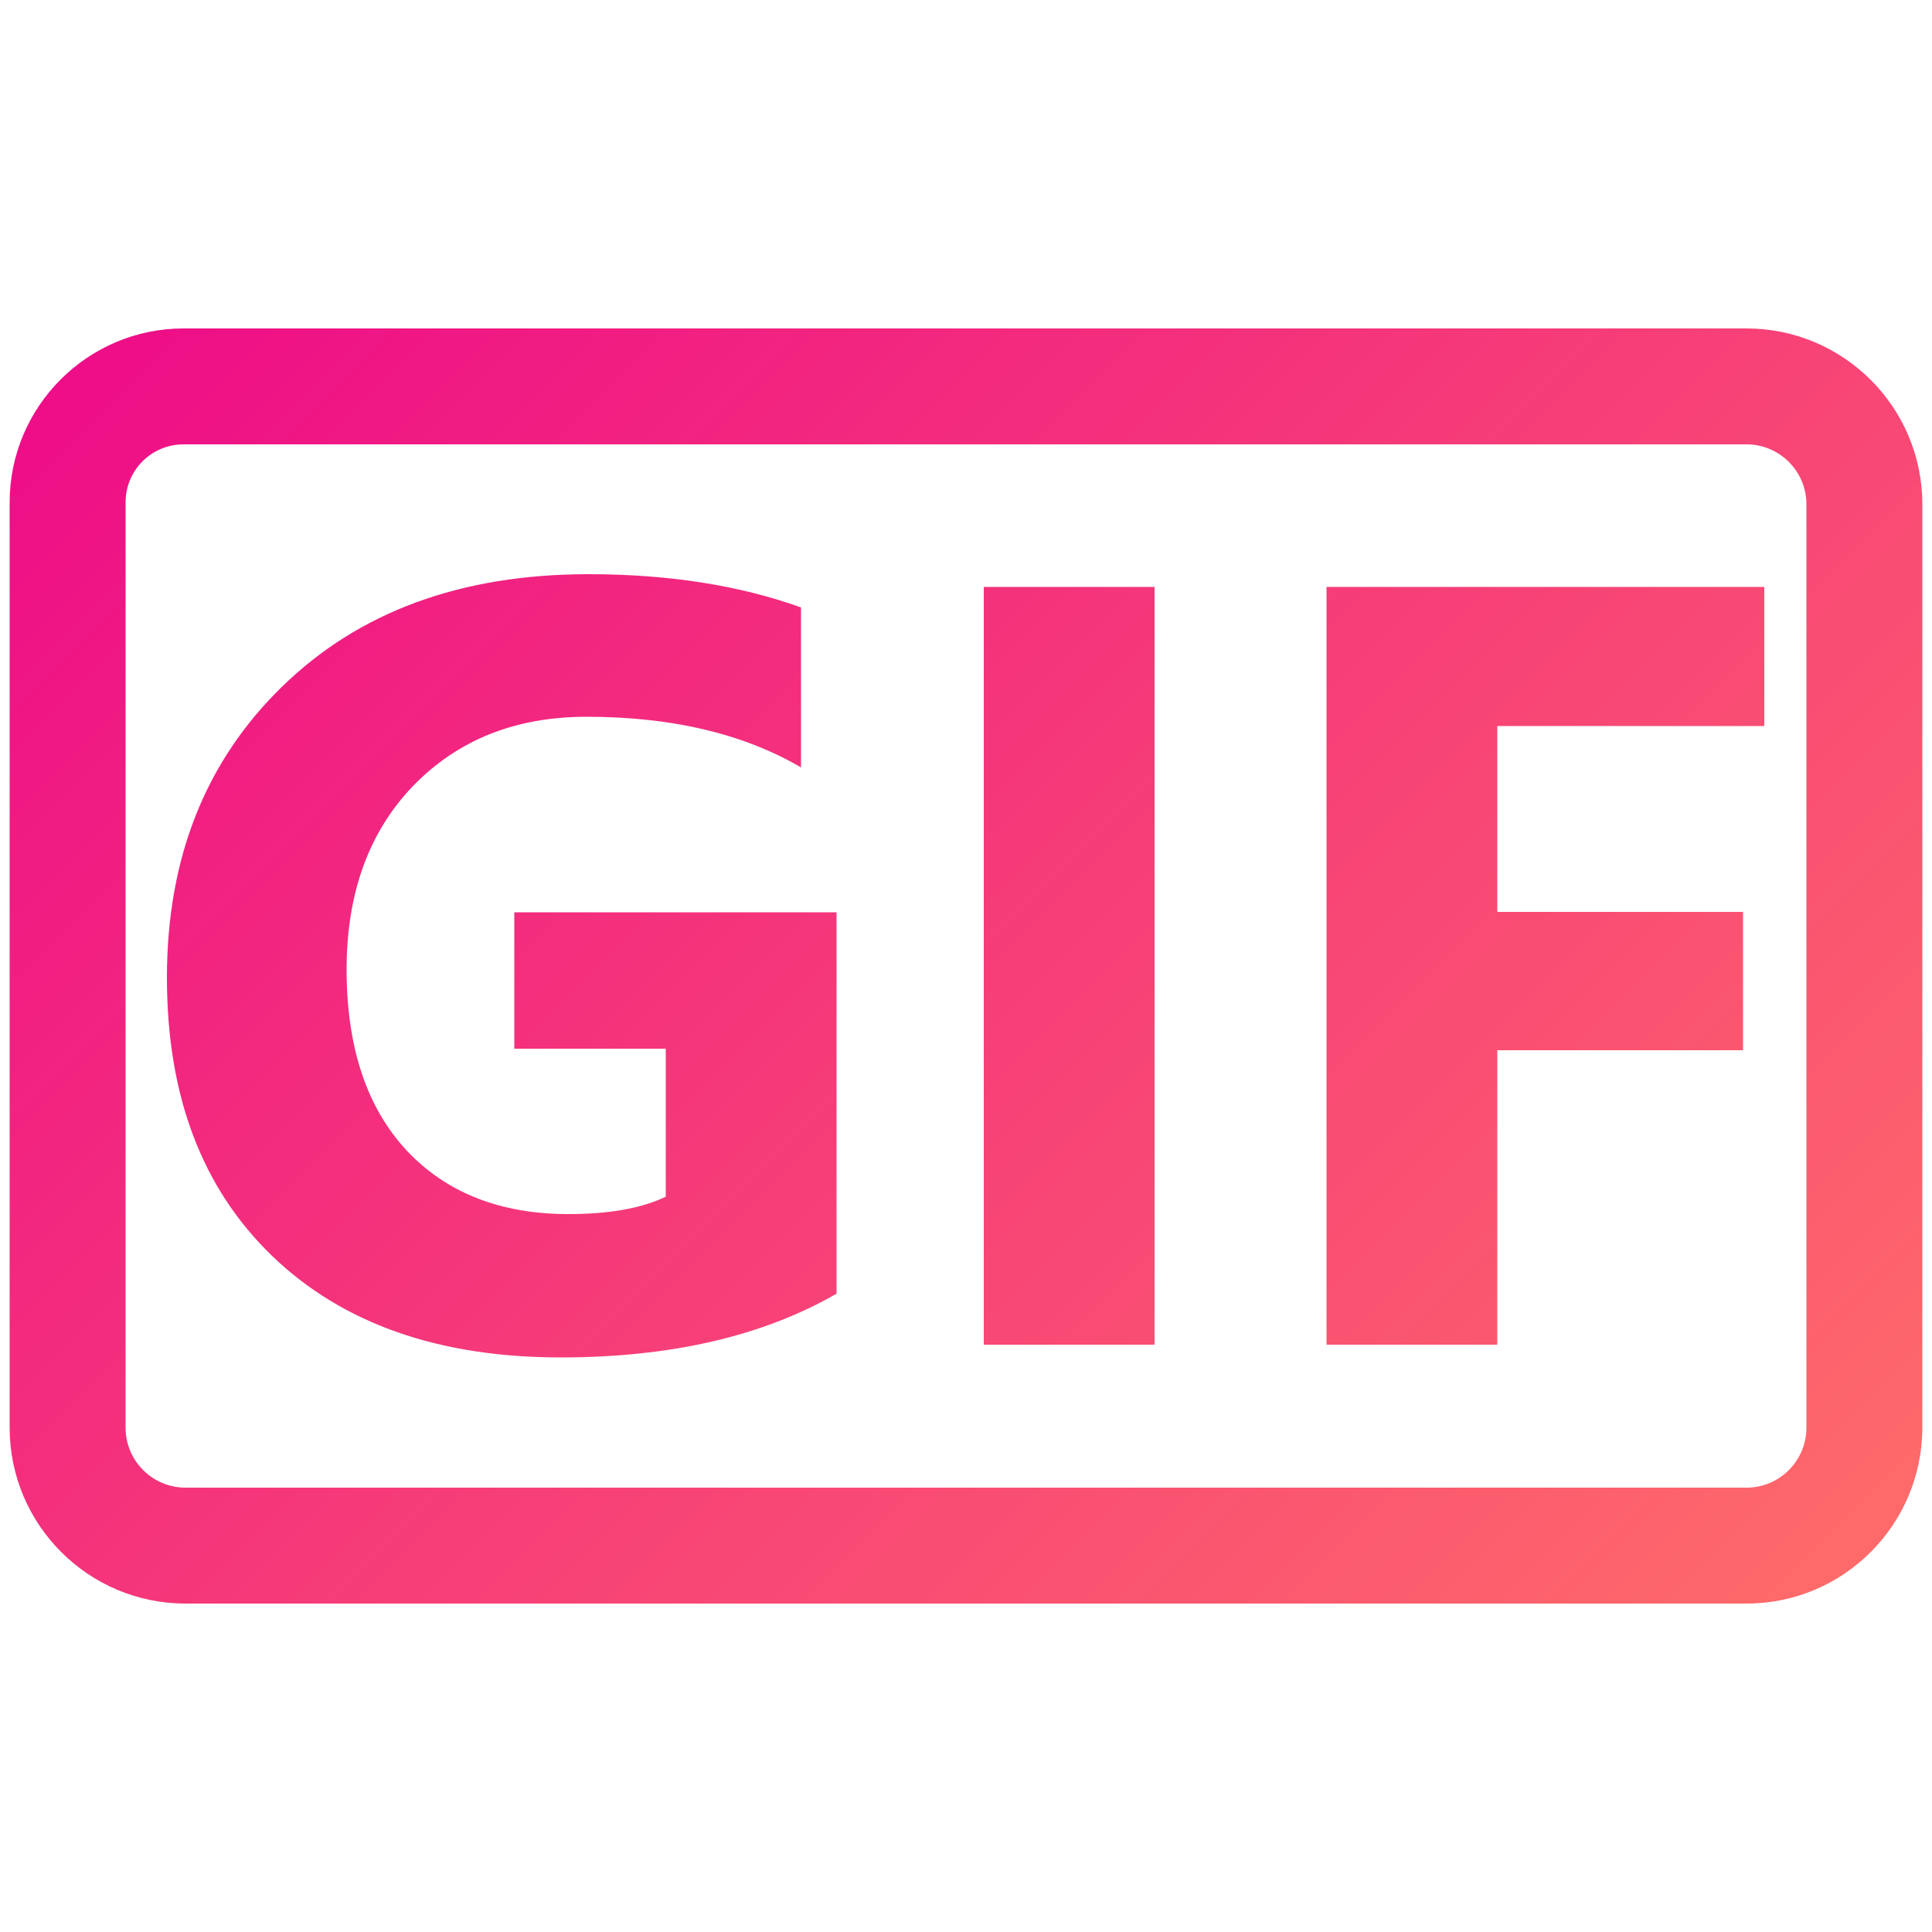 <?xml version="1.0" encoding="utf-8"?>
<!-- Generator: Adobe Illustrator 24.1.1, SVG Export Plug-In . SVG Version: 6.00 Build 0)  -->
<svg version="1.1" id="Layer_1" xmlns="http://www.w3.org/2000/svg" xmlns:xlink="http://www.w3.org/1999/xlink" x="0px" y="0px"
	 viewBox="0 0 500 500" style="enable-background:new 0 0 500 500;" xml:space="preserve">
<style type="text/css">
	.st0{fill:url(#SVGID_1_);}
	.st1{fill:url(#SVGID_2_);}
	.st2{fill:url(#SVGID_3_);}
	.st3{fill:url(#SVGID_4_);}
</style>
<g>
	<linearGradient id="SVGID_1_" gradientUnits="userSpaceOnUse" x1="34.8" y1="34.8" x2="468.471" y2="468.471">
		<stop  offset="0" style="stop-color:#ED0889"/>
		<stop  offset="0.994" style="stop-color:#FF7068"/>
	</linearGradient>
	<path class="st0" d="M452,415H48c-25.1,0-45.5-20.4-45.5-45.5V130c0-24.8,20.2-45,45-45H452c25.1,0,45.5,20.4,45.5,45.5v238.9
		C497.5,394.6,477.1,415,452,415z M47.5,115c-8.3,0-15,6.7-15,15v239.5c0,8.6,7,15.5,15.5,15.5H452c8.6,0,15.5-7,15.5-15.5V130.5
		c0-8.6-7-15.5-15.5-15.5H47.5z"/>
	<g>
		<linearGradient id="SVGID_2_" gradientUnits="userSpaceOnUse" x1="-16.339" y1="85.939" x2="417.332" y2="519.61">
			<stop  offset="0" style="stop-color:#ED0889"/>
			<stop  offset="0.994" style="stop-color:#FF7068"/>
		</linearGradient>
		<path class="st1" d="M216.5,334.8c-19.1,11-42.9,16.5-71.4,16.5c-31.5,0-56.4-8.7-74.6-26.2c-18.2-17.5-27.3-41.5-27.3-72.1
			c0-30.8,9.9-55.9,29.8-75.3c19.9-19.4,46.3-29.1,79.3-29.1c20.8,0,39.1,2.9,55,8.6v41.4c-15.1-8.8-33.6-13.1-55.5-13.1
			c-18.3,0-33.2,5.9-44.8,17.8c-11.5,11.9-17.3,27.8-17.3,47.6c0,20.1,5.2,35.7,15.5,46.8c10.3,11,24.3,16.5,41.9,16.5
			c10.6,0,19-1.5,25.2-4.5v-38.3h-39.2v-35.3h83.4V334.8z"/>
		<linearGradient id="SVGID_3_" gradientUnits="userSpaceOnUse" x1="48.198" y1="21.402" x2="481.87" y2="455.073">
			<stop  offset="0" style="stop-color:#ED0889"/>
			<stop  offset="0.994" style="stop-color:#FF7068"/>
		</linearGradient>
		<path class="st2" d="M298.8,348h-44.2V151.9h44.2V348z"/>
		<linearGradient id="SVGID_4_" gradientUnits="userSpaceOnUse" x1="109.859" y1="-40.259" x2="543.53" y2="393.413">
			<stop  offset="0" style="stop-color:#ED0889"/>
			<stop  offset="0.994" style="stop-color:#FF7068"/>
		</linearGradient>
		<path class="st3" d="M456.7,187.9h-69.2V236h63.6v35.8h-63.6V348h-44.2V151.9h113.3V187.9z"/>
	</g>
</g>
</svg>
